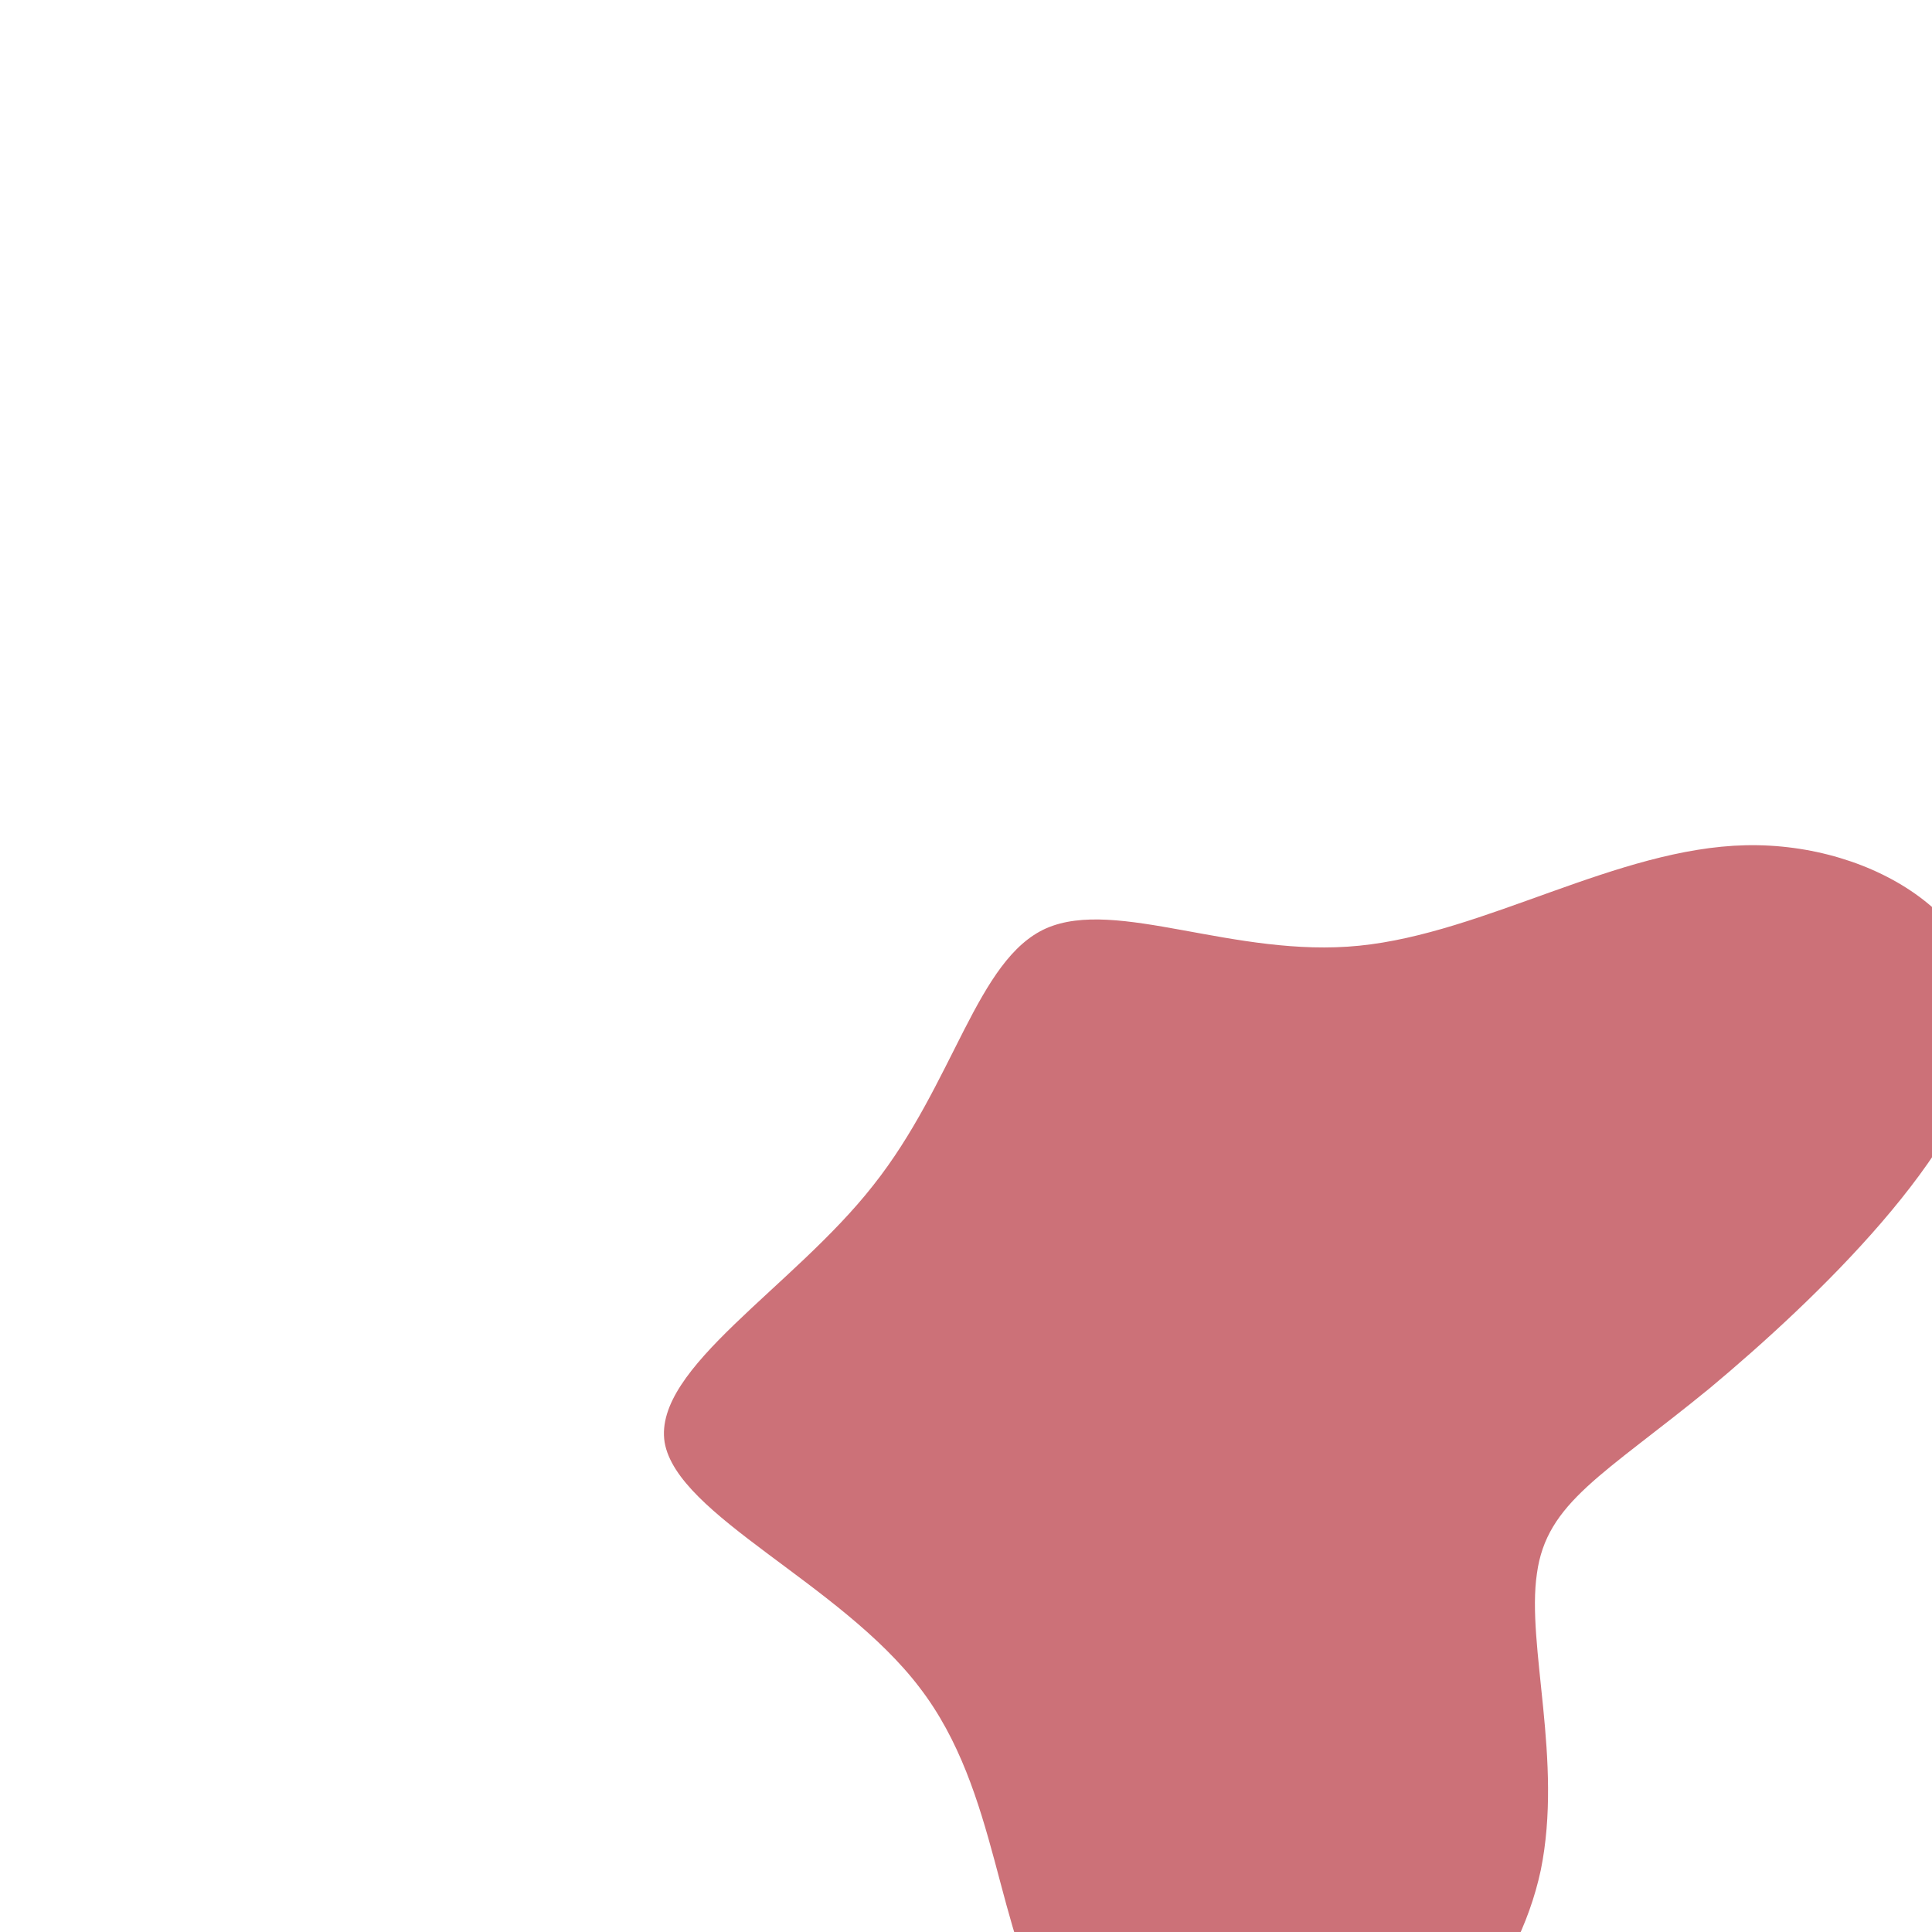 <?xml version="1.0" standalone="no"?>
<svg viewBox="0 0 200 200" xmlns="http://www.w3.org/2000/svg">
  <path fill="#CC7178" d="M40.7,-62.5C54.1,-62.8,67.1,-54.5,65.5,-42.7C64,-30.8,47.9,-15.4,37,-6.3C26,2.7,20.1,5.5,19.1,12.9C18,20.3,21.8,32.3,19.5,43.6C17.1,54.8,8.5,65.1,-2,68.6C-12.5,72,-25,68.4,-31,59.3C-37,50.2,-36.5,35.5,-44.8,24.7C-53,13.9,-69.9,6.9,-71.2,-0.7C-72.4,-8.4,-57.9,-16.7,-49.6,-27.3C-41.2,-37.9,-38.9,-50.7,-31.7,-53.9C-24.4,-57.1,-12.2,-50.8,0.7,-52.1C13.7,-53.4,27.4,-62.2,40.7,-62.5Z" transform="translate(140 150)" />
</svg>
